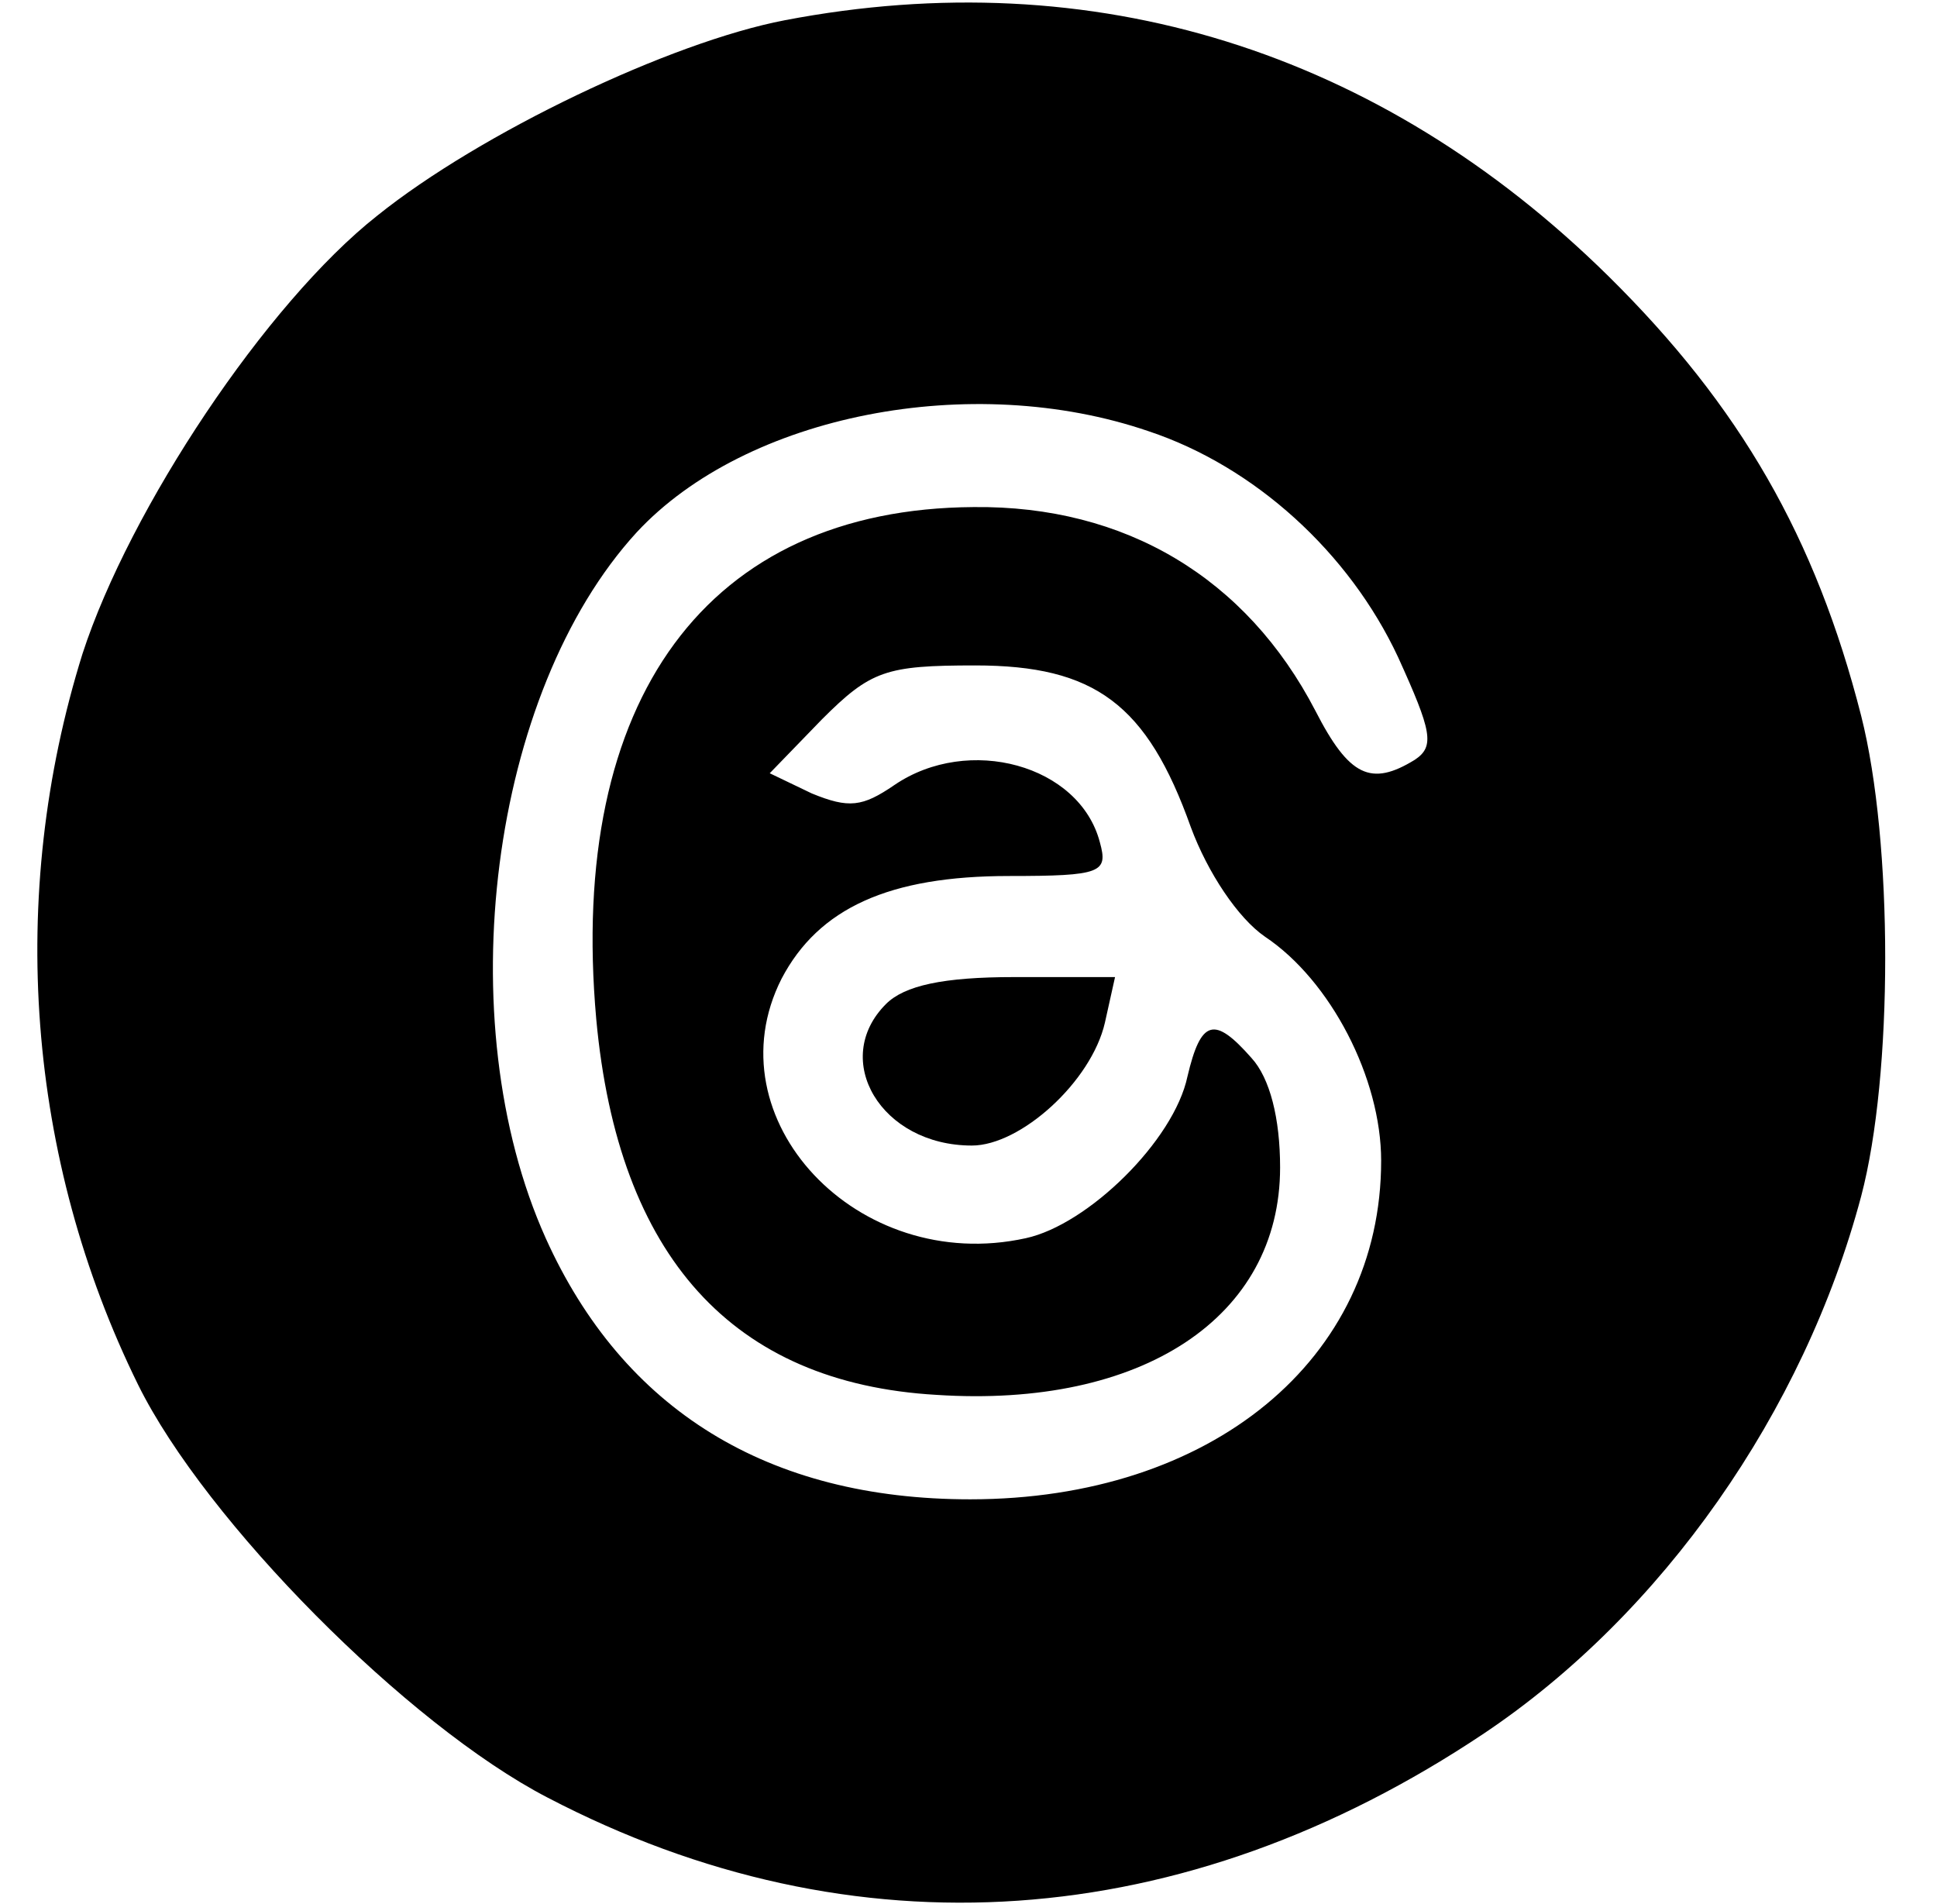 <?xml version="1.0" standalone="no"?>
<!DOCTYPE svg PUBLIC "-//W3C//DTD SVG 20010904//EN"
 "http://www.w3.org/TR/2001/REC-SVG-20010904/DTD/svg10.dtd">
<svg version="1.0" xmlns="http://www.w3.org/2000/svg"
 width="115pt" height="113pt" viewBox="0 0 115 113"
 preserveAspectRatio="xMidYMid meet">

<g transform="translate(0,113) scale(0.1,-0.1)"
fill="#000000" stroke="none">
<path d="M466 1118 c-68 -13 -181 -67 -242 -116 -66 -52 -147 -174 -175 -260
-45 -144 -33 -300 33 -434 40 -81 160 -202 243 -245 182 -95 378 -81 556 38
106 71 190 191 224 319 19 72 19 210 0 285 -27 106 -72 184 -150 261 -136 134
-306 187 -489 152z m216 -244 c63 -21 119 -72 148 -134 20 -44 22 -53 10 -61
-26 -16 -39 -10 -59 29 -41 79 -113 122 -203 121 -158 -1 -241 -114 -224 -304
13 -141 81 -216 202 -223 122 -8 204 46 204 135 0 29 -6 53 -17 65 -22 25 -30
23 -38 -11 -8 -38 -59 -88 -96 -96 -100 -22 -187 71 -145 154 22 42 64 61 135
61 55 0 59 2 54 20 -12 46 -78 64 -122 34 -19 -13 -27 -14 -49 -5 l-25 12 31
32 c29 29 38 32 91 32 71 0 102 -23 128 -96 10 -27 28 -54 44 -65 39 -26 69
-84 69 -133 0 -118 -101 -201 -244 -201 -120 0 -206 53 -252 155 -58 129 -33
324 54 419 65 70 199 96 304 60z"/>
<path d="M526 534 c-33 -33 -3 -84 51 -84 29 0 71 38 79 73 l6 27 -60 0 c-42
0 -65 -5 -76 -16z"/>
</g>
</svg>
